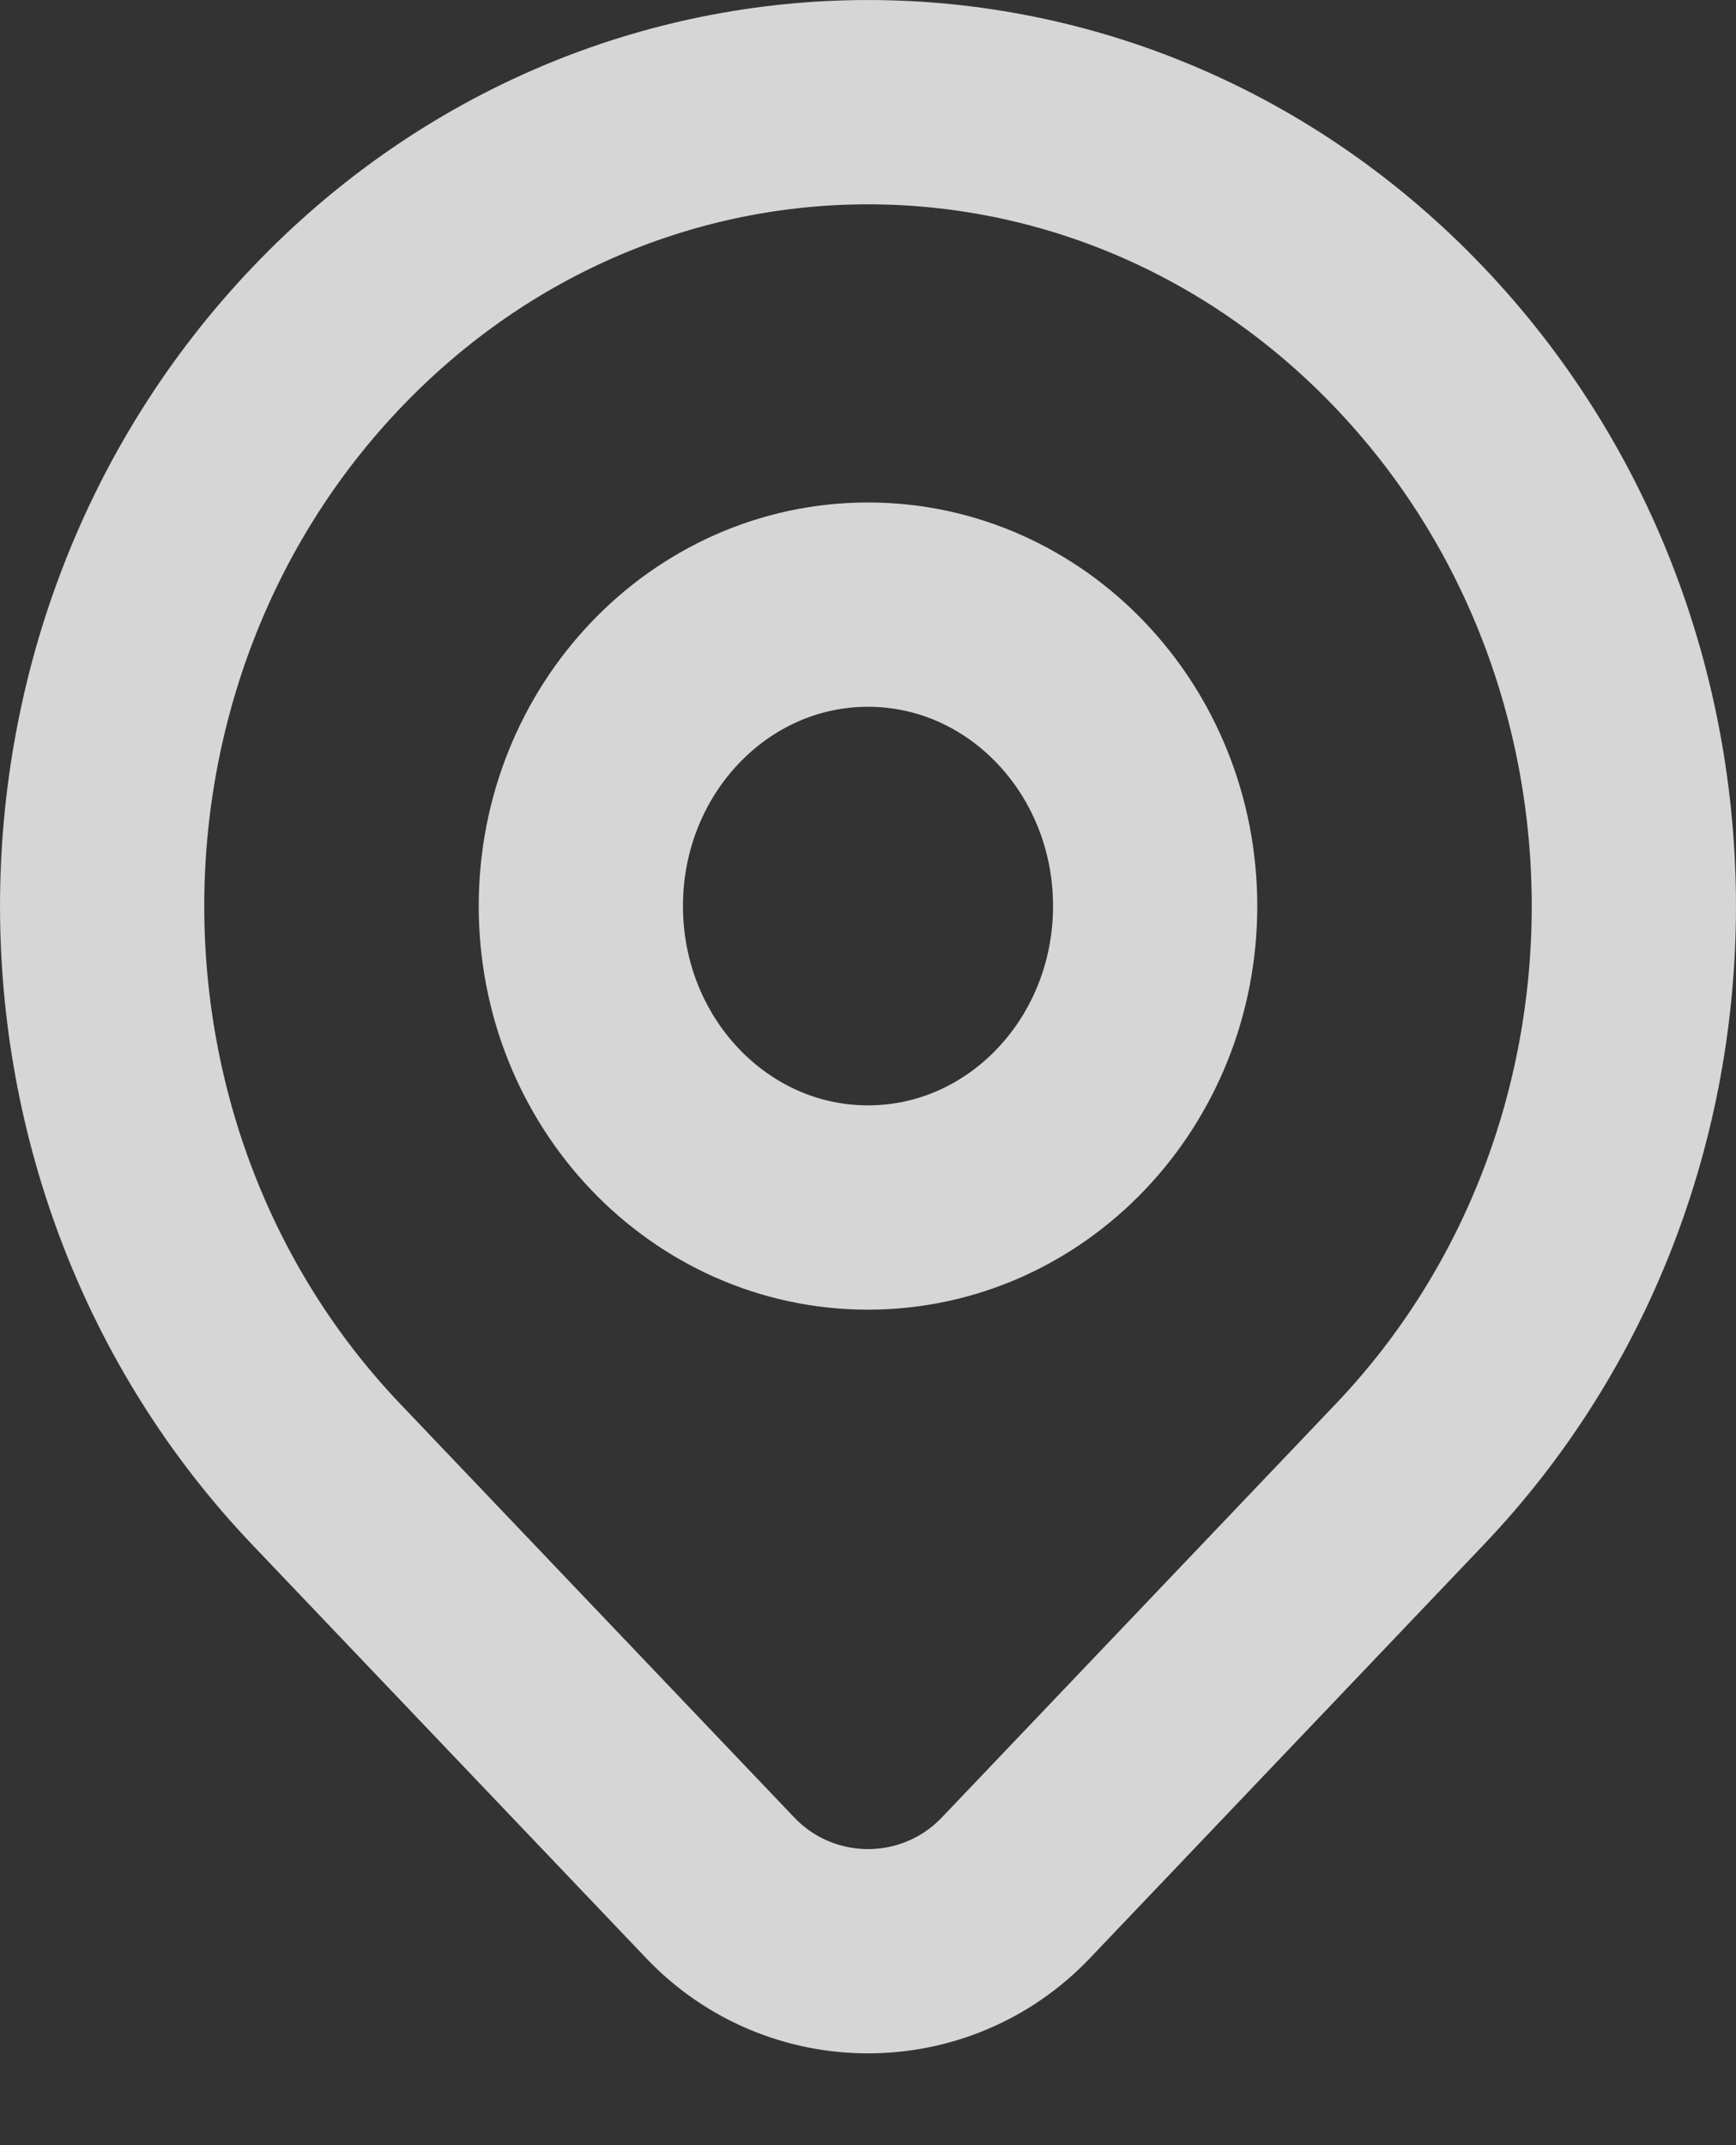 <svg width="17" height="21" viewBox="0 0 17 21" fill="none" xmlns="http://www.w3.org/2000/svg">
<rect x="0" y="0" width="17" height="21" fill="#333333" stroke="none"/>
<path d="M13.803 14.435C12.953 15.327 11.204 17.162 9.947 18.482C9.159 19.308 7.841 19.308 7.053 18.481C5.818 17.185 4.102 15.385 3.197 14.435C0.268 11.362 0.268 6.379 3.197 3.305C6.126 0.232 10.874 0.232 13.803 3.305C16.732 6.379 16.732 11.362 13.803 14.435Z" stroke="white" stroke-opacity="0.8" stroke-width="2" stroke-linecap="round" stroke-linejoin="round"/>
<path d="M11.312 8.87C11.312 10.5 10.053 11.821 8.5 11.821C6.947 11.821 5.688 10.5 5.688 8.87C5.688 7.24 6.947 5.919 8.5 5.919C10.053 5.919 11.312 7.24 11.312 8.87Z" stroke="white" stroke-opacity="0.8" stroke-width="2" stroke-linecap="round" stroke-linejoin="round"/>
</svg>
